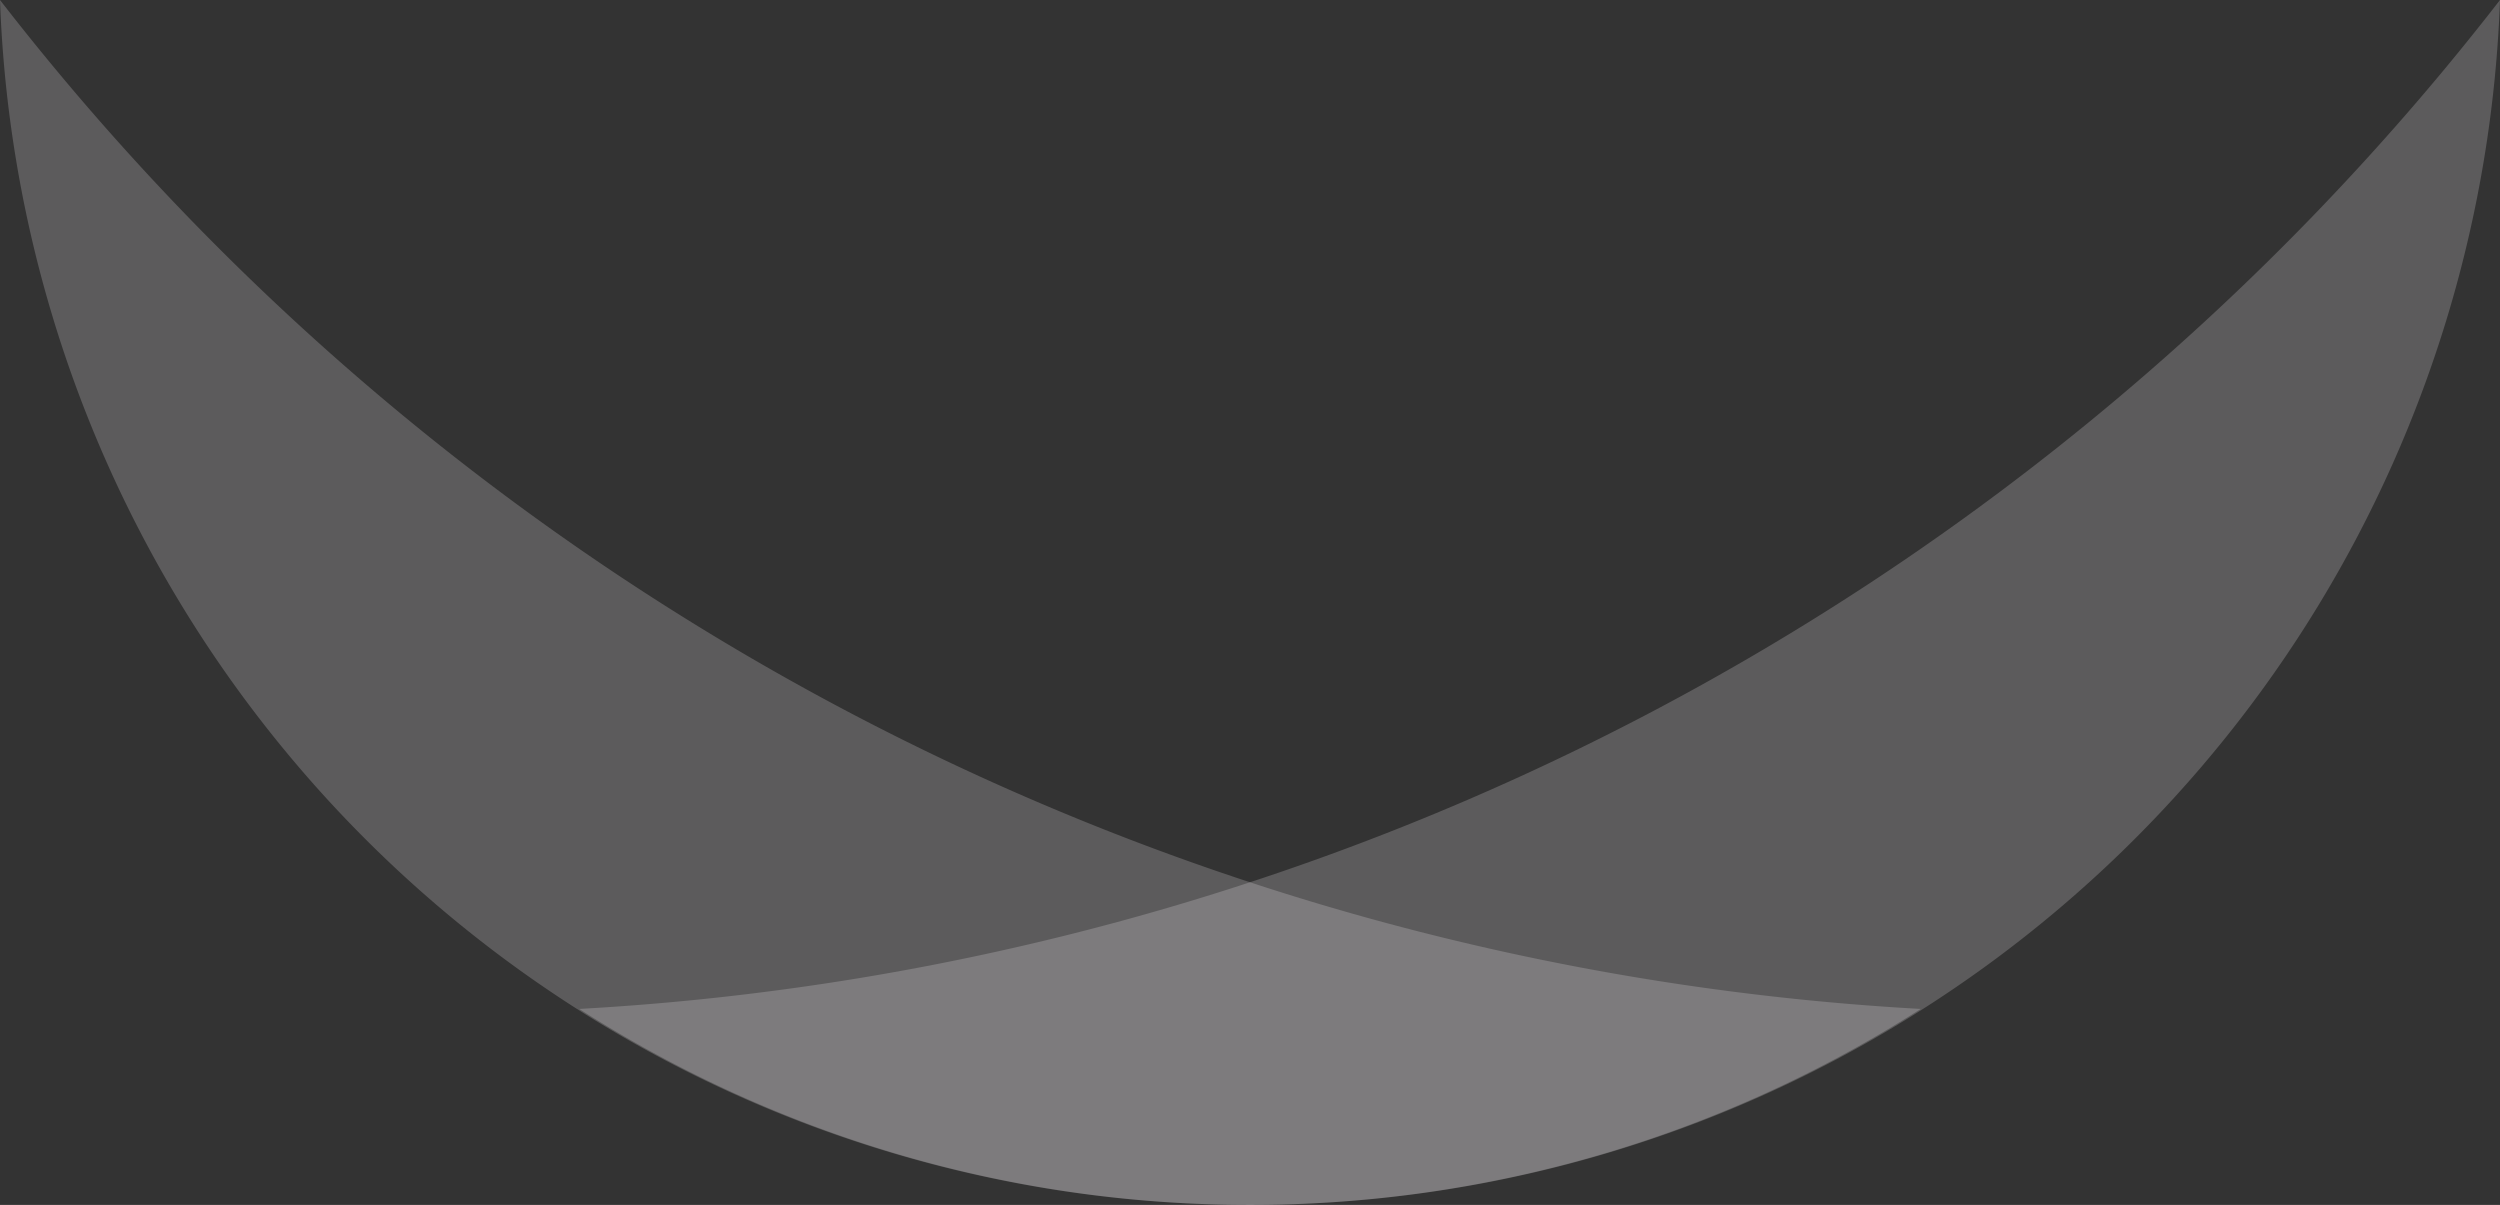 <svg xmlns="http://www.w3.org/2000/svg" viewBox="0 0 189.06 91.12"><rect x="0" y="0" width="189.06" height="91.12" fill="#333333" stroke="none"/><defs><style>.cls-1{fill:#fffdff;opacity:0.2;}</style></defs><title>glow</title><g id="Layer_2" data-name="Layer 2"><g id="Layer_5" data-name="Layer 5"><path class="cls-1" d="M0,0A94.5,94.5,0,0,0,94.43,91.12,94.05,94.05,0,0,0,145.26,76.3,197.67,197.67,0,0,1,0,0Z"/><path class="cls-1" d="M189.06,0A94.5,94.5,0,0,1,94.63,91.12,94.05,94.05,0,0,1,43.8,76.3,197.67,197.67,0,0,0,189.06,0Z"/></g></g></svg>